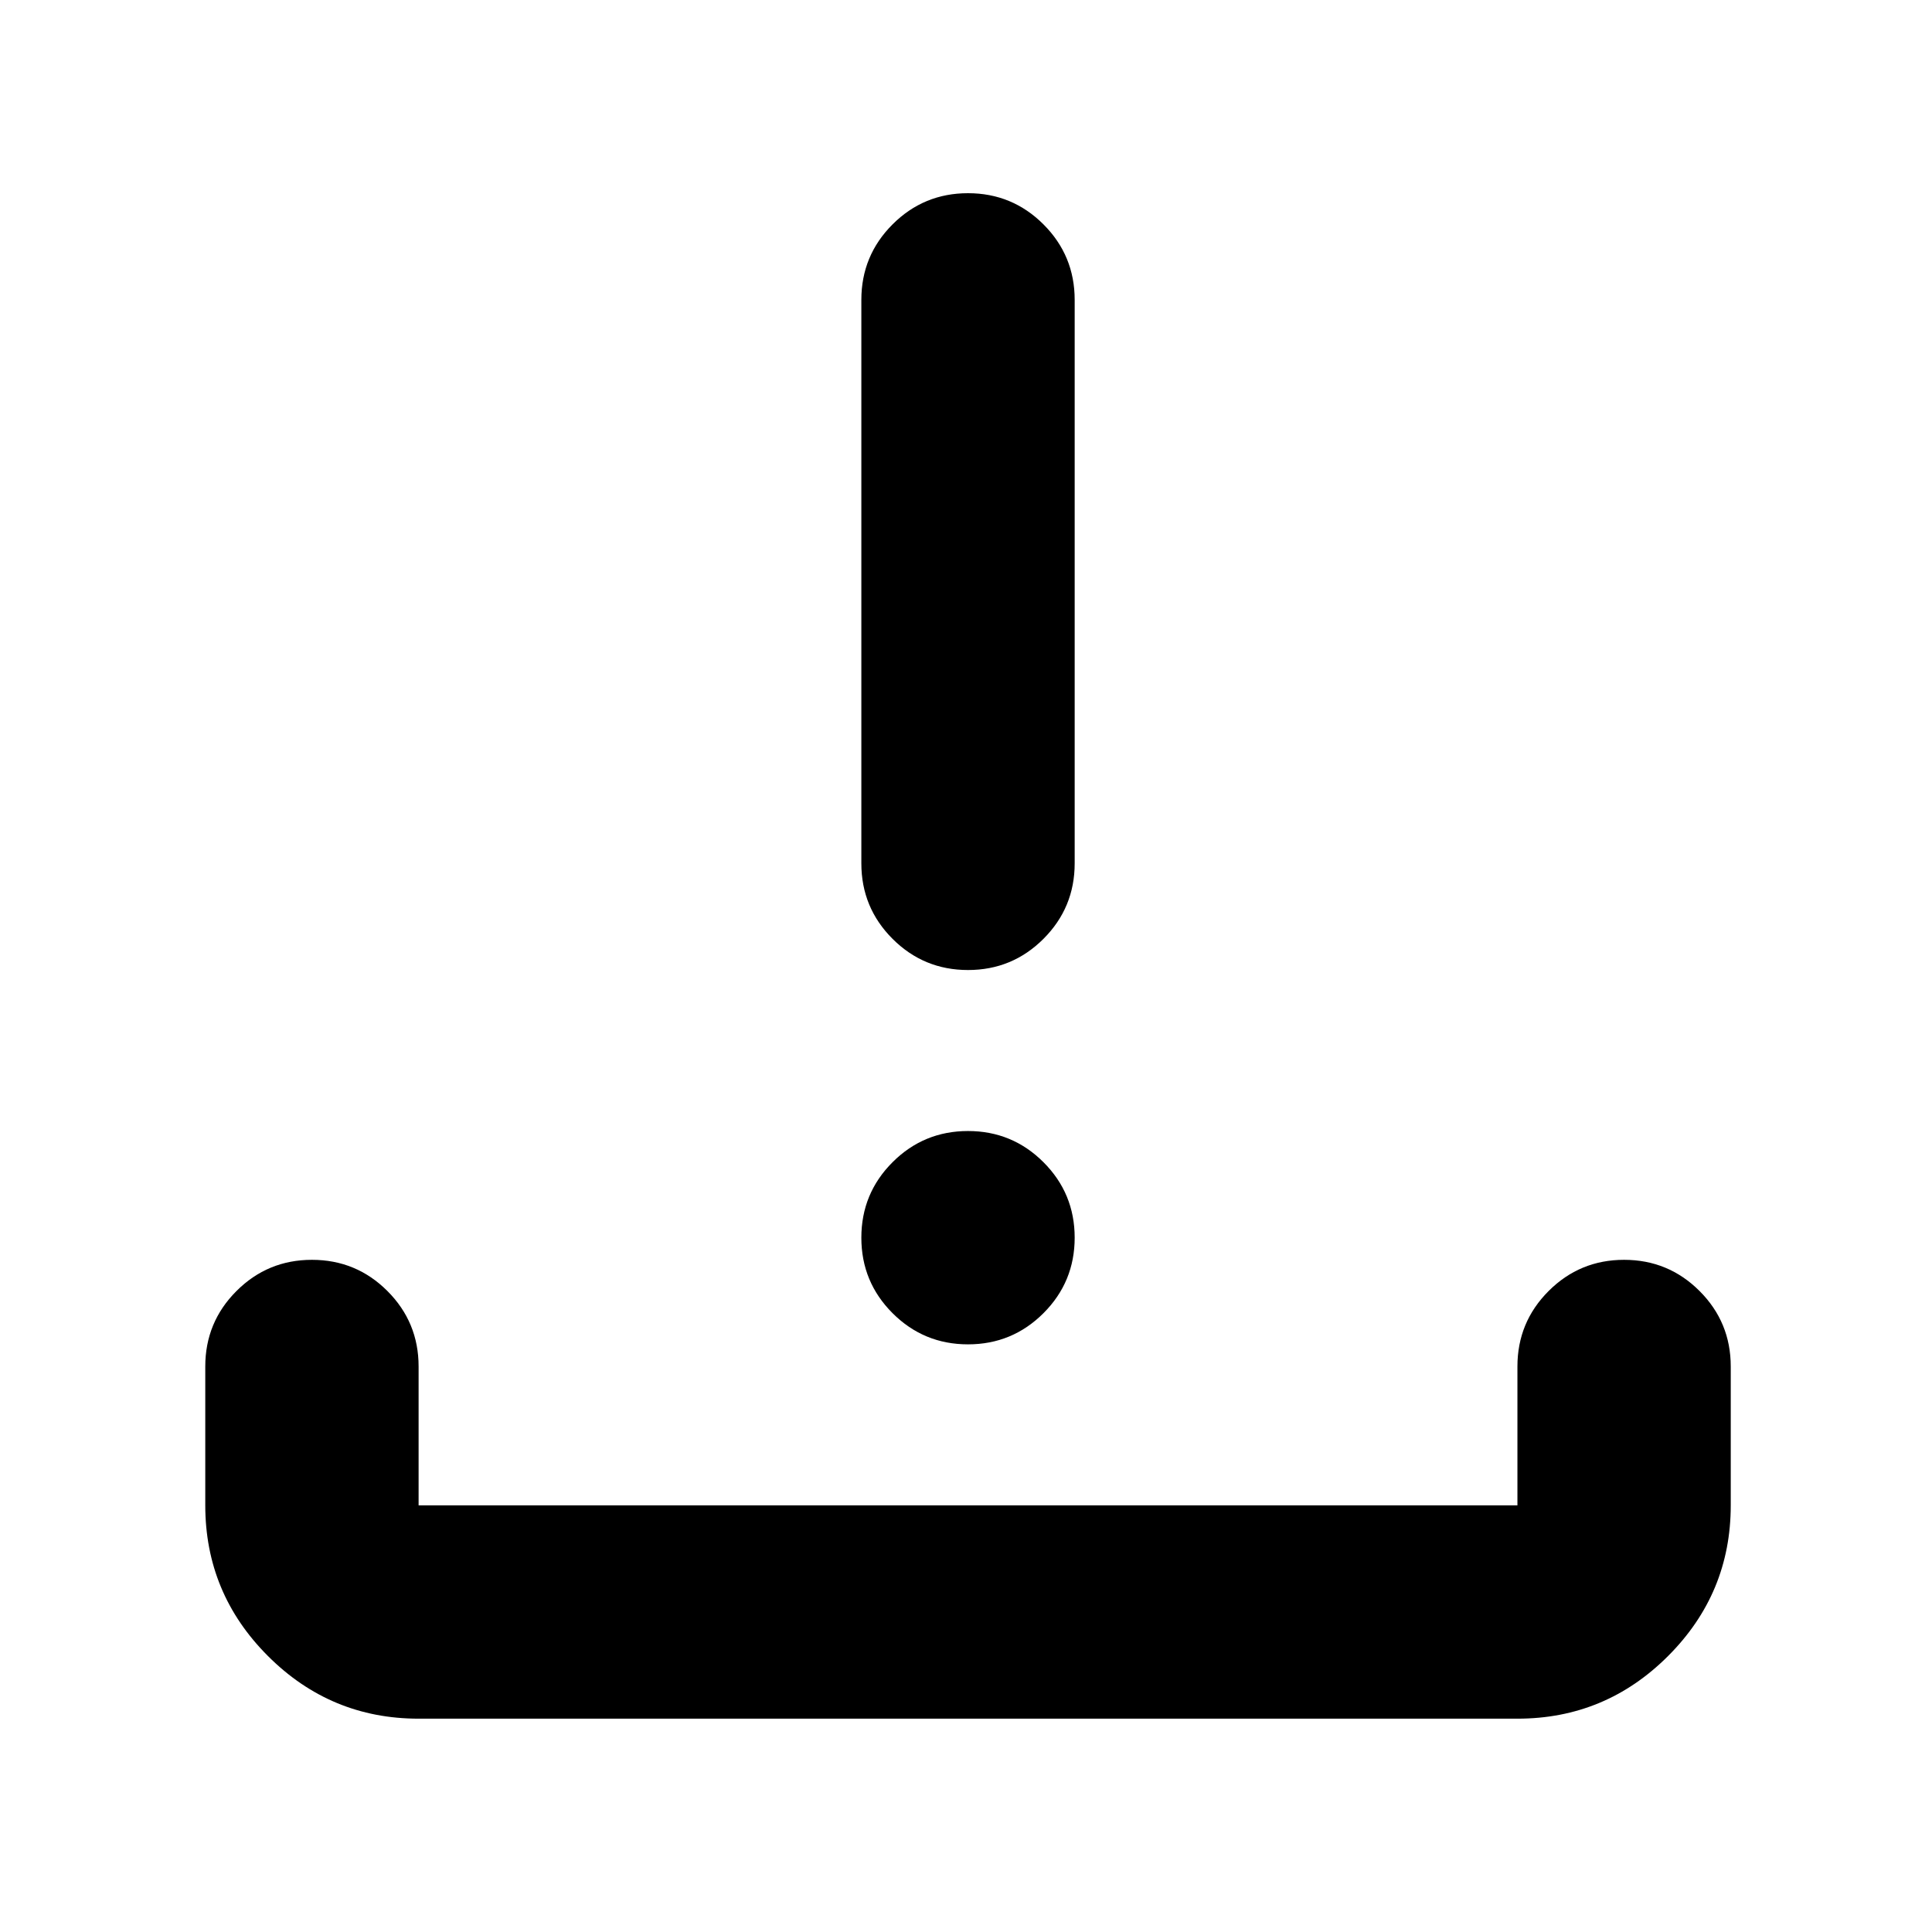 <svg xmlns="http://www.w3.org/2000/svg" height="24" viewBox="0 -960 960 960" width="24"><path d="M208-106q-43.725 0-74.863-31.137Q102-168.275 102-212v-69q0-22 15.5-37.5T155-334q22 0 37.5 15.5T208-281v69h546v-69q0-22 15.5-37.5T807-334q22 0 37.5 15.5T860-281v69q0 43.725-31.138 74.863Q797.725-106 754-106H208Zm273-186q-22 0-37.5-15.5T428-345q0-22 15.5-37.5T481-398q22 0 37.5 15.5T534-345q0 22-15.5 37.5T481-292Zm0-186q-22 0-37.5-15.5T428-531v-280q0-22 15.5-37.5T481-864q22 0 37.5 15.5T534-811v280q0 22-15.5 37.5T481-478Z"/></svg>